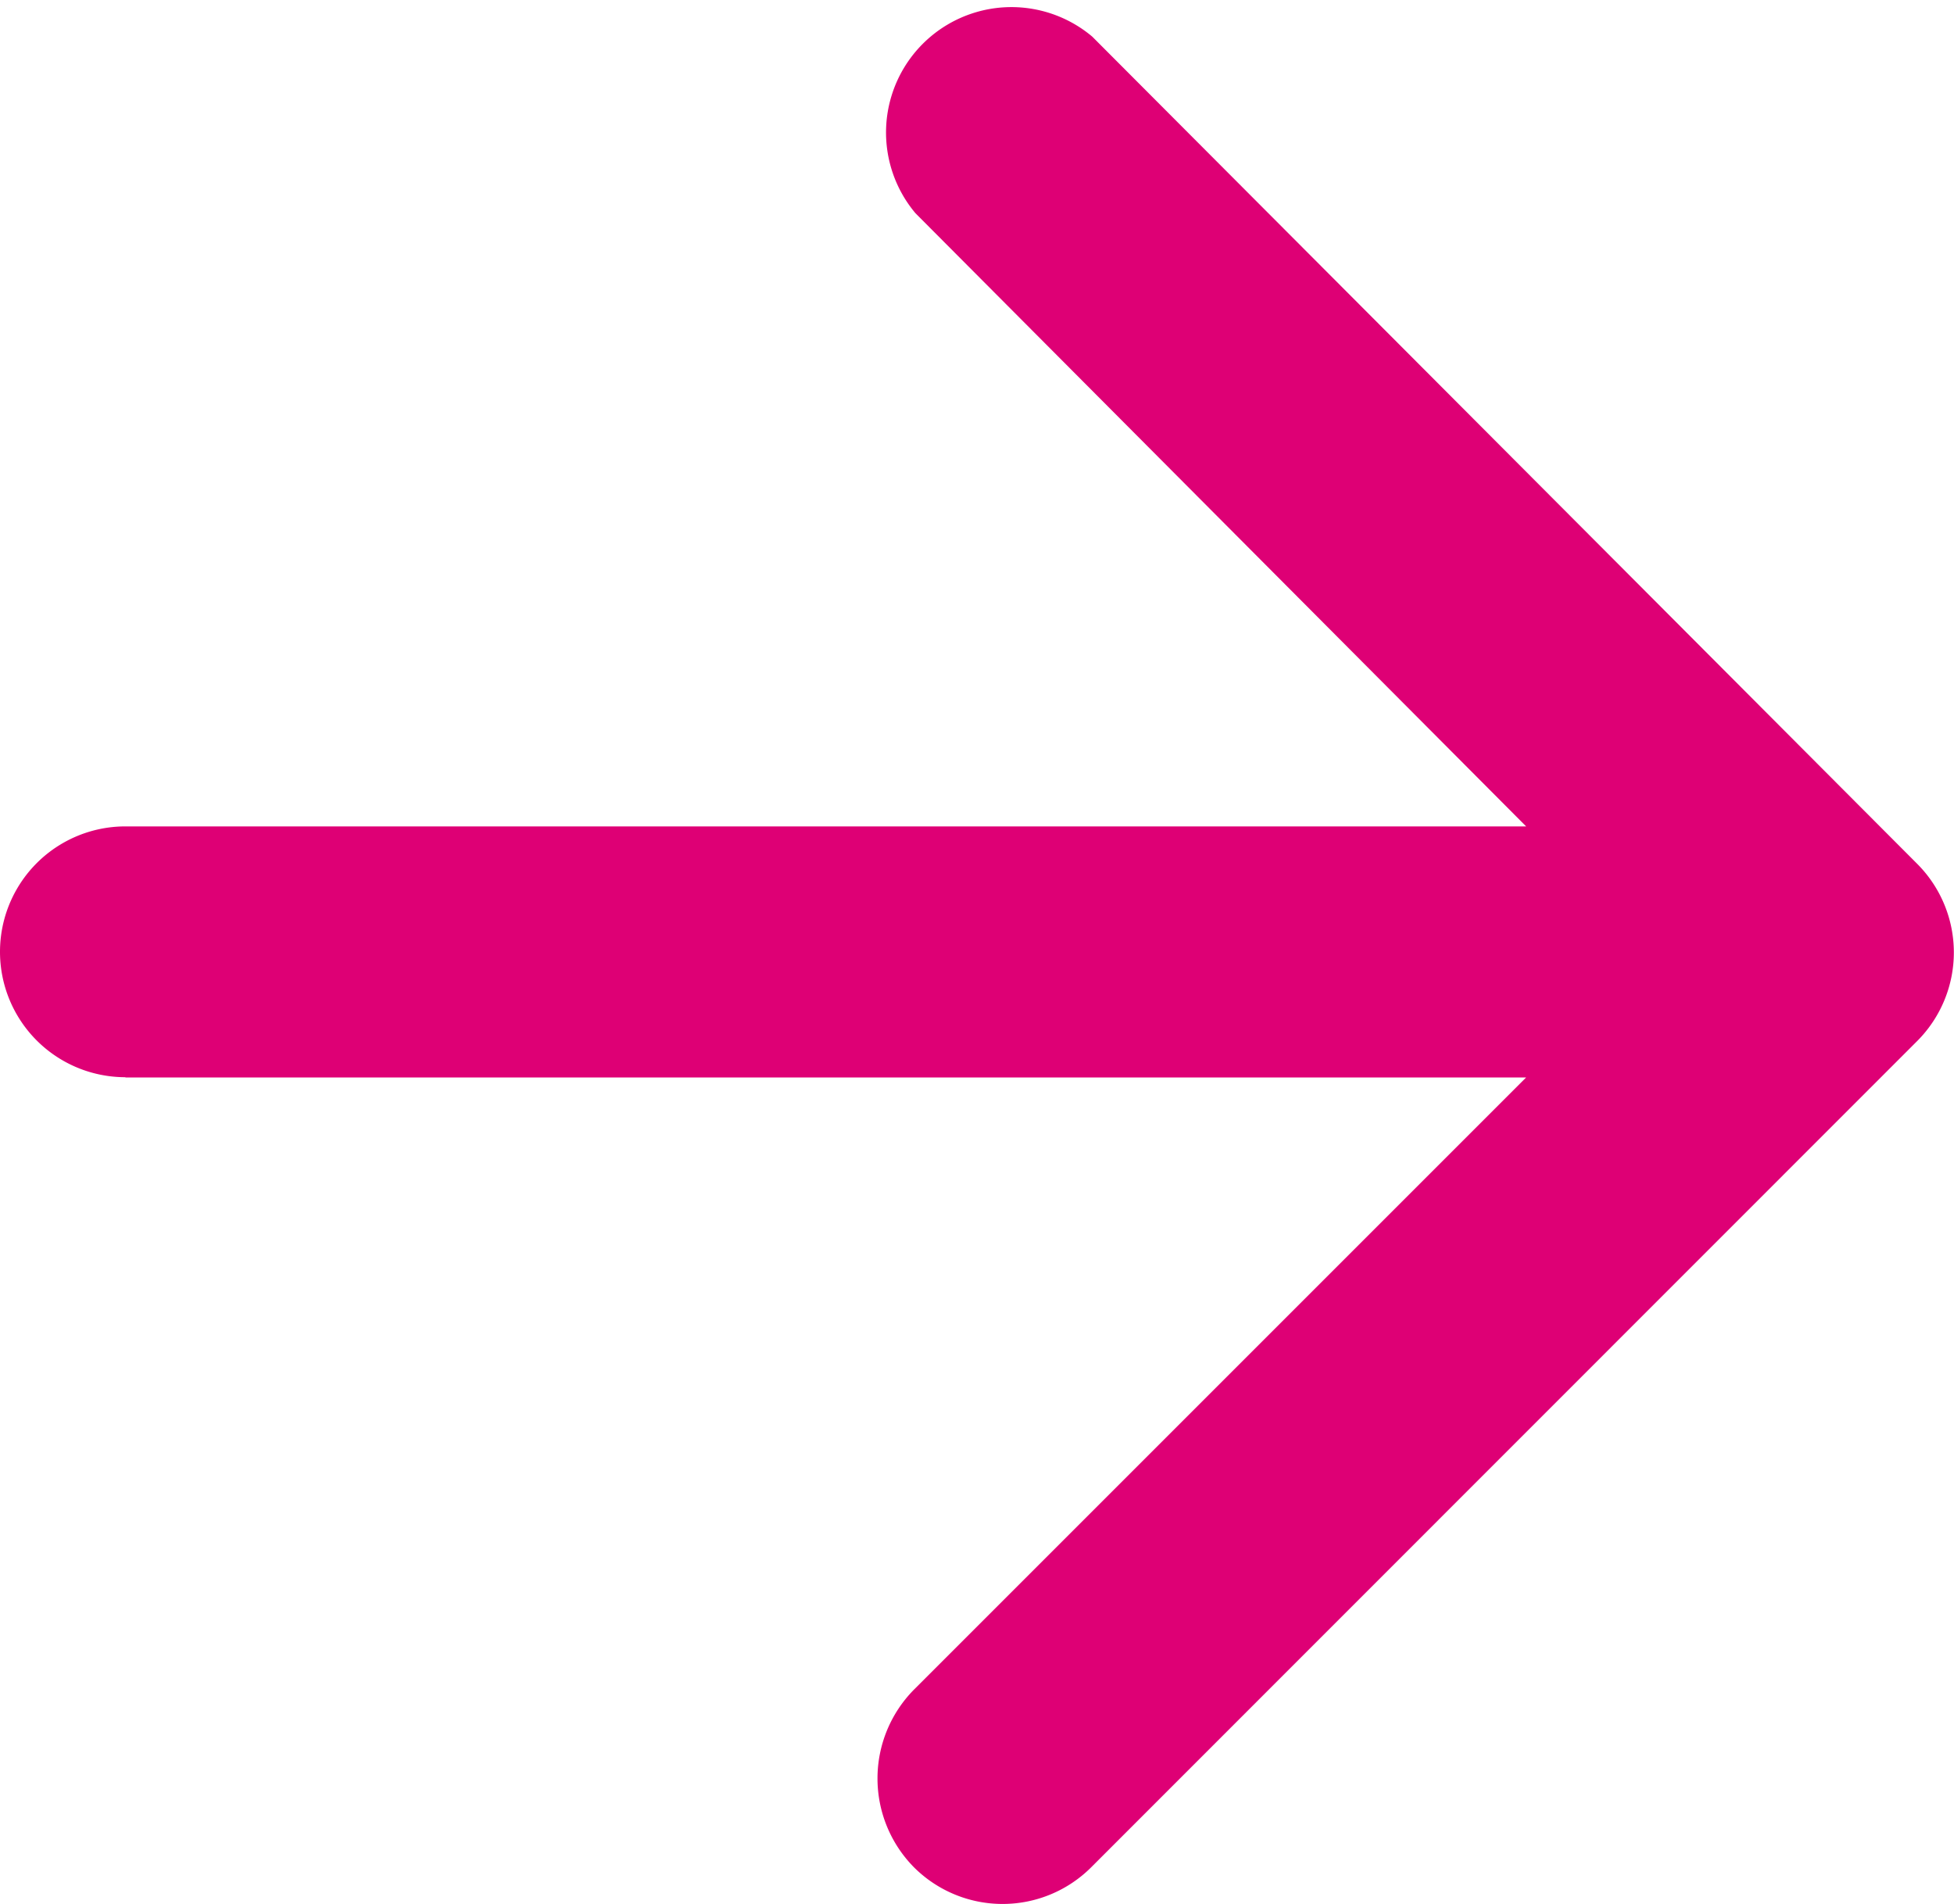 <svg id="icon_navigation_arrow_forward_24px-2" data-name="icon/navigation/arrow_forward_24px" xmlns="http://www.w3.org/2000/svg" xmlns:xlink="http://www.w3.org/1999/xlink" width="15.582" height="15.185" viewBox="0 0 15.582 15.185">
  <defs>
    <clipPath id="clip-path">
      <path id="icon_navigation_arrow_forward_24px" data-name="icon/navigation/arrow_forward_24px" d="M1,8.592H12.17l-4.88,4.88a1.008,1.008,0,0,0,0,1.42,1,1,0,0,0,1.41,0L15.29,8.3a1,1,0,0,0,0-1.41L8.71.292A1,1,0,0,0,7.3,1.7l4.87,4.89H1a1,1,0,0,0,0,2Z" transform="translate(4.209 4.408)" fill="#de0075"/>
    </clipPath>
  </defs>
  <g id="Group_1" data-name="Group 1" transform="translate(-4.209 -4.408)">
    <path id="icon_navigation_arrow_forward_24px-3" data-name="icon/navigation/arrow_forward_24px" d="M1,8.592H12.17l-4.88,4.88a1.008,1.008,0,0,0,0,1.42,1,1,0,0,0,1.41,0L15.29,8.3a1,1,0,0,0,0-1.41L8.71.292A1,1,0,0,0,7.3,1.7l4.87,4.89H1a1,1,0,0,0,0,2Z" transform="translate(4.209 4.408)" fill="#de0075"/>
  </g>
</svg>
